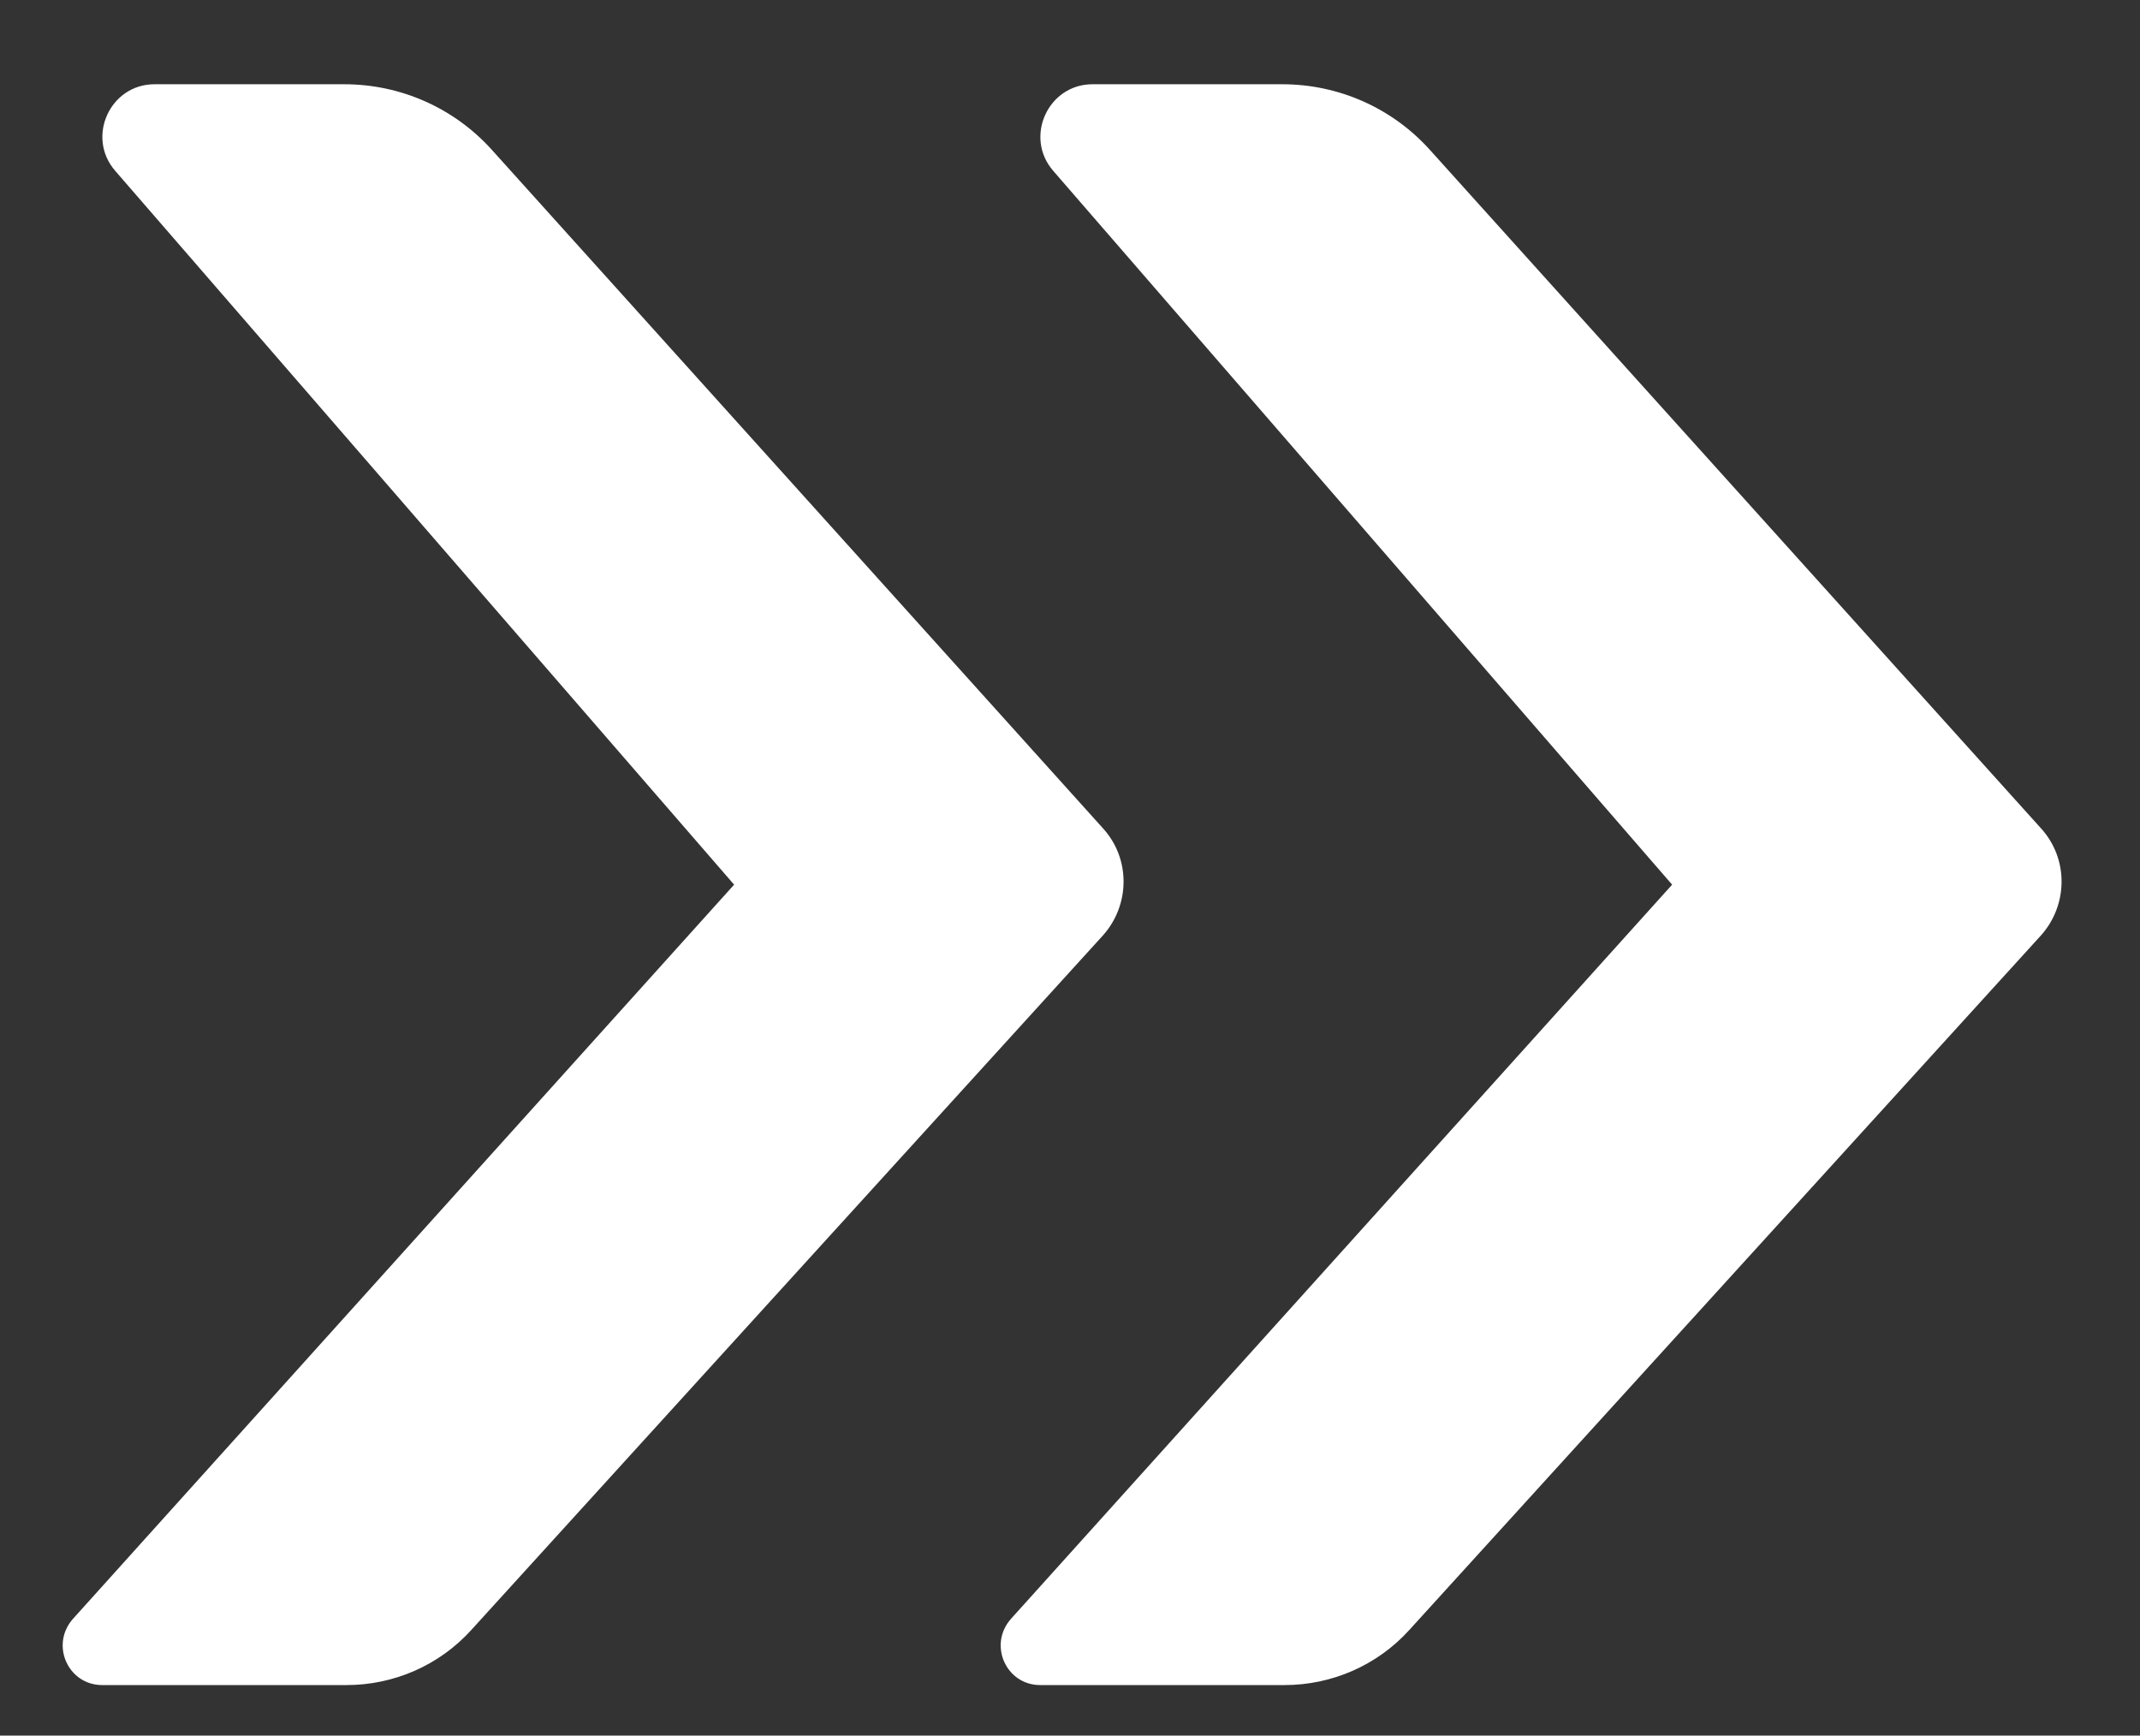 <svg version="1.2" xmlns="http://www.w3.org/2000/svg" viewBox="0 0 381 309" width="381" height="309">
	<rect x="0" y="0" width="381" height="309" fill="#333333" stroke="none"/>
	<title>Двойная стрелка</title>
	<style>
		.s0 { fill: #ffffff } 
	</style>
	<g>
		<g id="_Слой_1">
			<path class="s0" d="m27.4 15h33.9c10 0 19.5 4.2 26.2 11.6l108.9 120.9c4.9 5.4 4.8 13.6 0 19l-112.5 123.7c-5.7 6.3-13.8 9.8-22.2 9.8h-43.5c-6.1 0-9.3-7.2-5.2-11.8l117.7-130.7-110.2-127.1c-5.2-6-0.9-15.4 7-15.4z"/>
			<path class="s0" d="m194.4 15h33.9c10 0 19.5 4.2 26.2 11.6l108.9 120.9c4.9 5.4 4.8 13.6 0 19l-112.5 123.7c-5.7 6.3-13.8 9.8-22.2 9.8h-43.5c-6.1 0-9.3-7.2-5.2-11.8l117.7-130.7-110.2-127.1c-5.2-6-0.9-15.4 7-15.4z"/>
		</g>
	</g>
</svg>